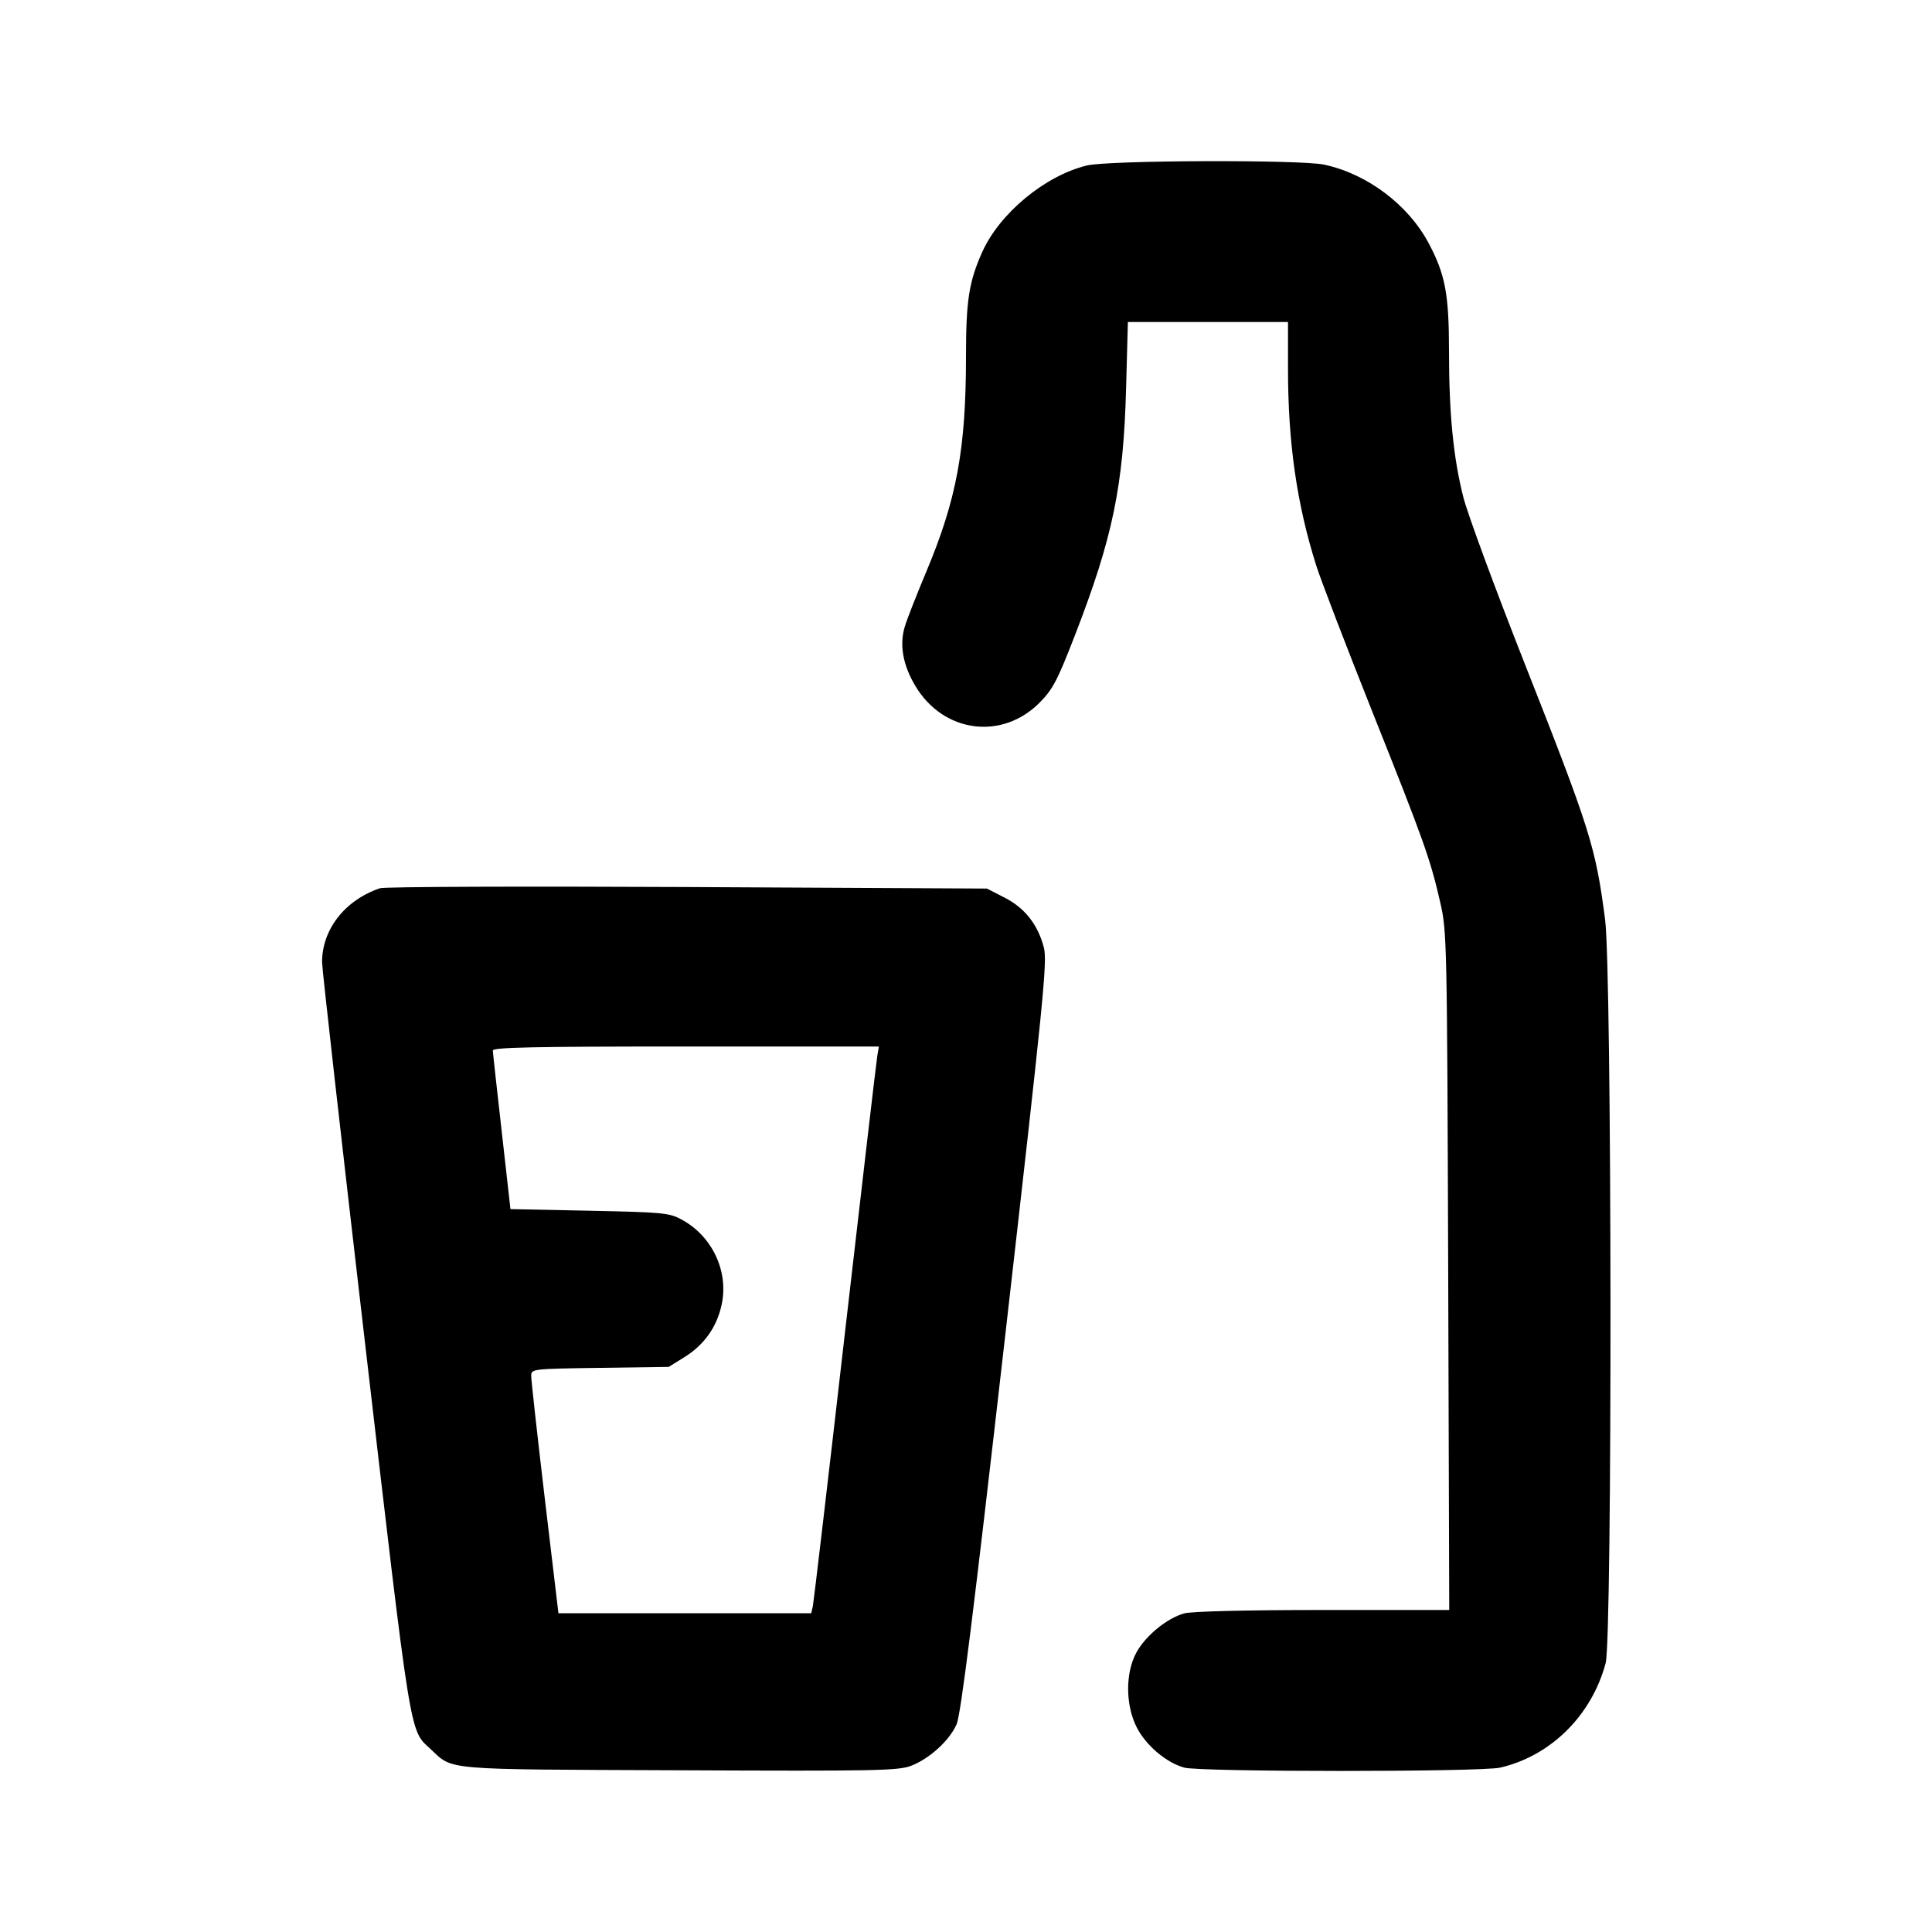 <svg id="icon" height="24" viewBox="0 0 24 24" width="24" xmlns="http://www.w3.org/2000/svg"><path d="M13.500 2.056 C 12.983 2.182,12.420 2.647,12.203 3.128 C 12.037 3.497,12.000 3.733,12.000 4.420 C 12.000 5.578,11.885 6.200,11.507 7.101 C 11.387 7.387,11.266 7.695,11.239 7.786 C 11.171 8.013,11.217 8.265,11.372 8.523 C 11.720 9.104,12.446 9.200,12.915 8.728 C 13.077 8.564,13.134 8.457,13.350 7.900 C 13.824 6.678,13.957 6.036,13.989 4.810 L 14.011 4.000 15.005 4.000 L 16.000 4.000 16.000 4.582 C 16.000 5.496,16.108 6.255,16.349 7.020 C 16.404 7.196,16.715 8.006,17.039 8.820 C 17.691 10.454,17.767 10.668,17.891 11.209 C 17.974 11.572,17.976 11.667,17.990 15.790 L 18.003 20.000 16.432 20.000 C 15.472 20.000,14.802 20.017,14.711 20.042 C 14.499 20.101,14.237 20.314,14.120 20.522 C 13.978 20.777,13.979 21.181,14.122 21.460 C 14.237 21.684,14.488 21.896,14.711 21.958 C 14.909 22.013,18.397 22.013,18.636 21.958 C 19.264 21.813,19.772 21.310,19.946 20.660 C 20.030 20.346,20.024 12.068,19.939 11.422 C 19.821 10.518,19.758 10.317,18.933 8.225 C 18.570 7.304,18.230 6.382,18.178 6.176 C 18.054 5.688,18.000 5.137,18.000 4.364 C 18.000 3.657,17.954 3.410,17.749 3.024 C 17.494 2.543,16.983 2.159,16.448 2.045 C 16.151 1.982,13.767 1.990,13.500 2.056 M4.720 11.034 C 4.285 11.181,3.999 11.547,4.001 11.955 C 4.001 12.035,4.242 14.172,4.537 16.705 C 5.113 21.651,5.086 21.484,5.346 21.725 C 5.636 21.994,5.458 21.979,8.440 21.991 C 10.886 22.002,11.157 21.996,11.316 21.936 C 11.545 21.849,11.794 21.622,11.883 21.420 C 11.936 21.302,12.092 20.049,12.485 16.610 C 12.965 12.405,13.012 11.941,12.967 11.770 C 12.893 11.485,12.730 11.278,12.478 11.150 L 12.260 11.038 8.540 11.019 C 6.494 11.009,4.775 11.015,4.720 11.034 M10.899 13.110 C 10.888 13.171,10.708 14.714,10.498 16.540 C 10.289 18.366,10.108 19.901,10.098 19.950 L 10.078 20.040 8.508 20.040 L 6.937 20.040 6.767 18.610 C 6.674 17.823,6.598 17.140,6.599 17.092 C 6.600 17.005,6.606 17.004,7.453 16.992 L 8.307 16.980 8.502 16.859 C 8.749 16.706,8.908 16.481,8.966 16.200 C 9.052 15.787,8.844 15.351,8.464 15.148 C 8.312 15.066,8.231 15.059,7.320 15.040 L 6.341 15.020 6.233 14.060 C 6.173 13.532,6.123 13.078,6.122 13.050 C 6.120 13.011,6.625 13.000,8.519 13.000 L 10.918 13.000 10.899 13.110 " fill="currentColor" stroke="none" fill-rule="evenodd"></path></svg>